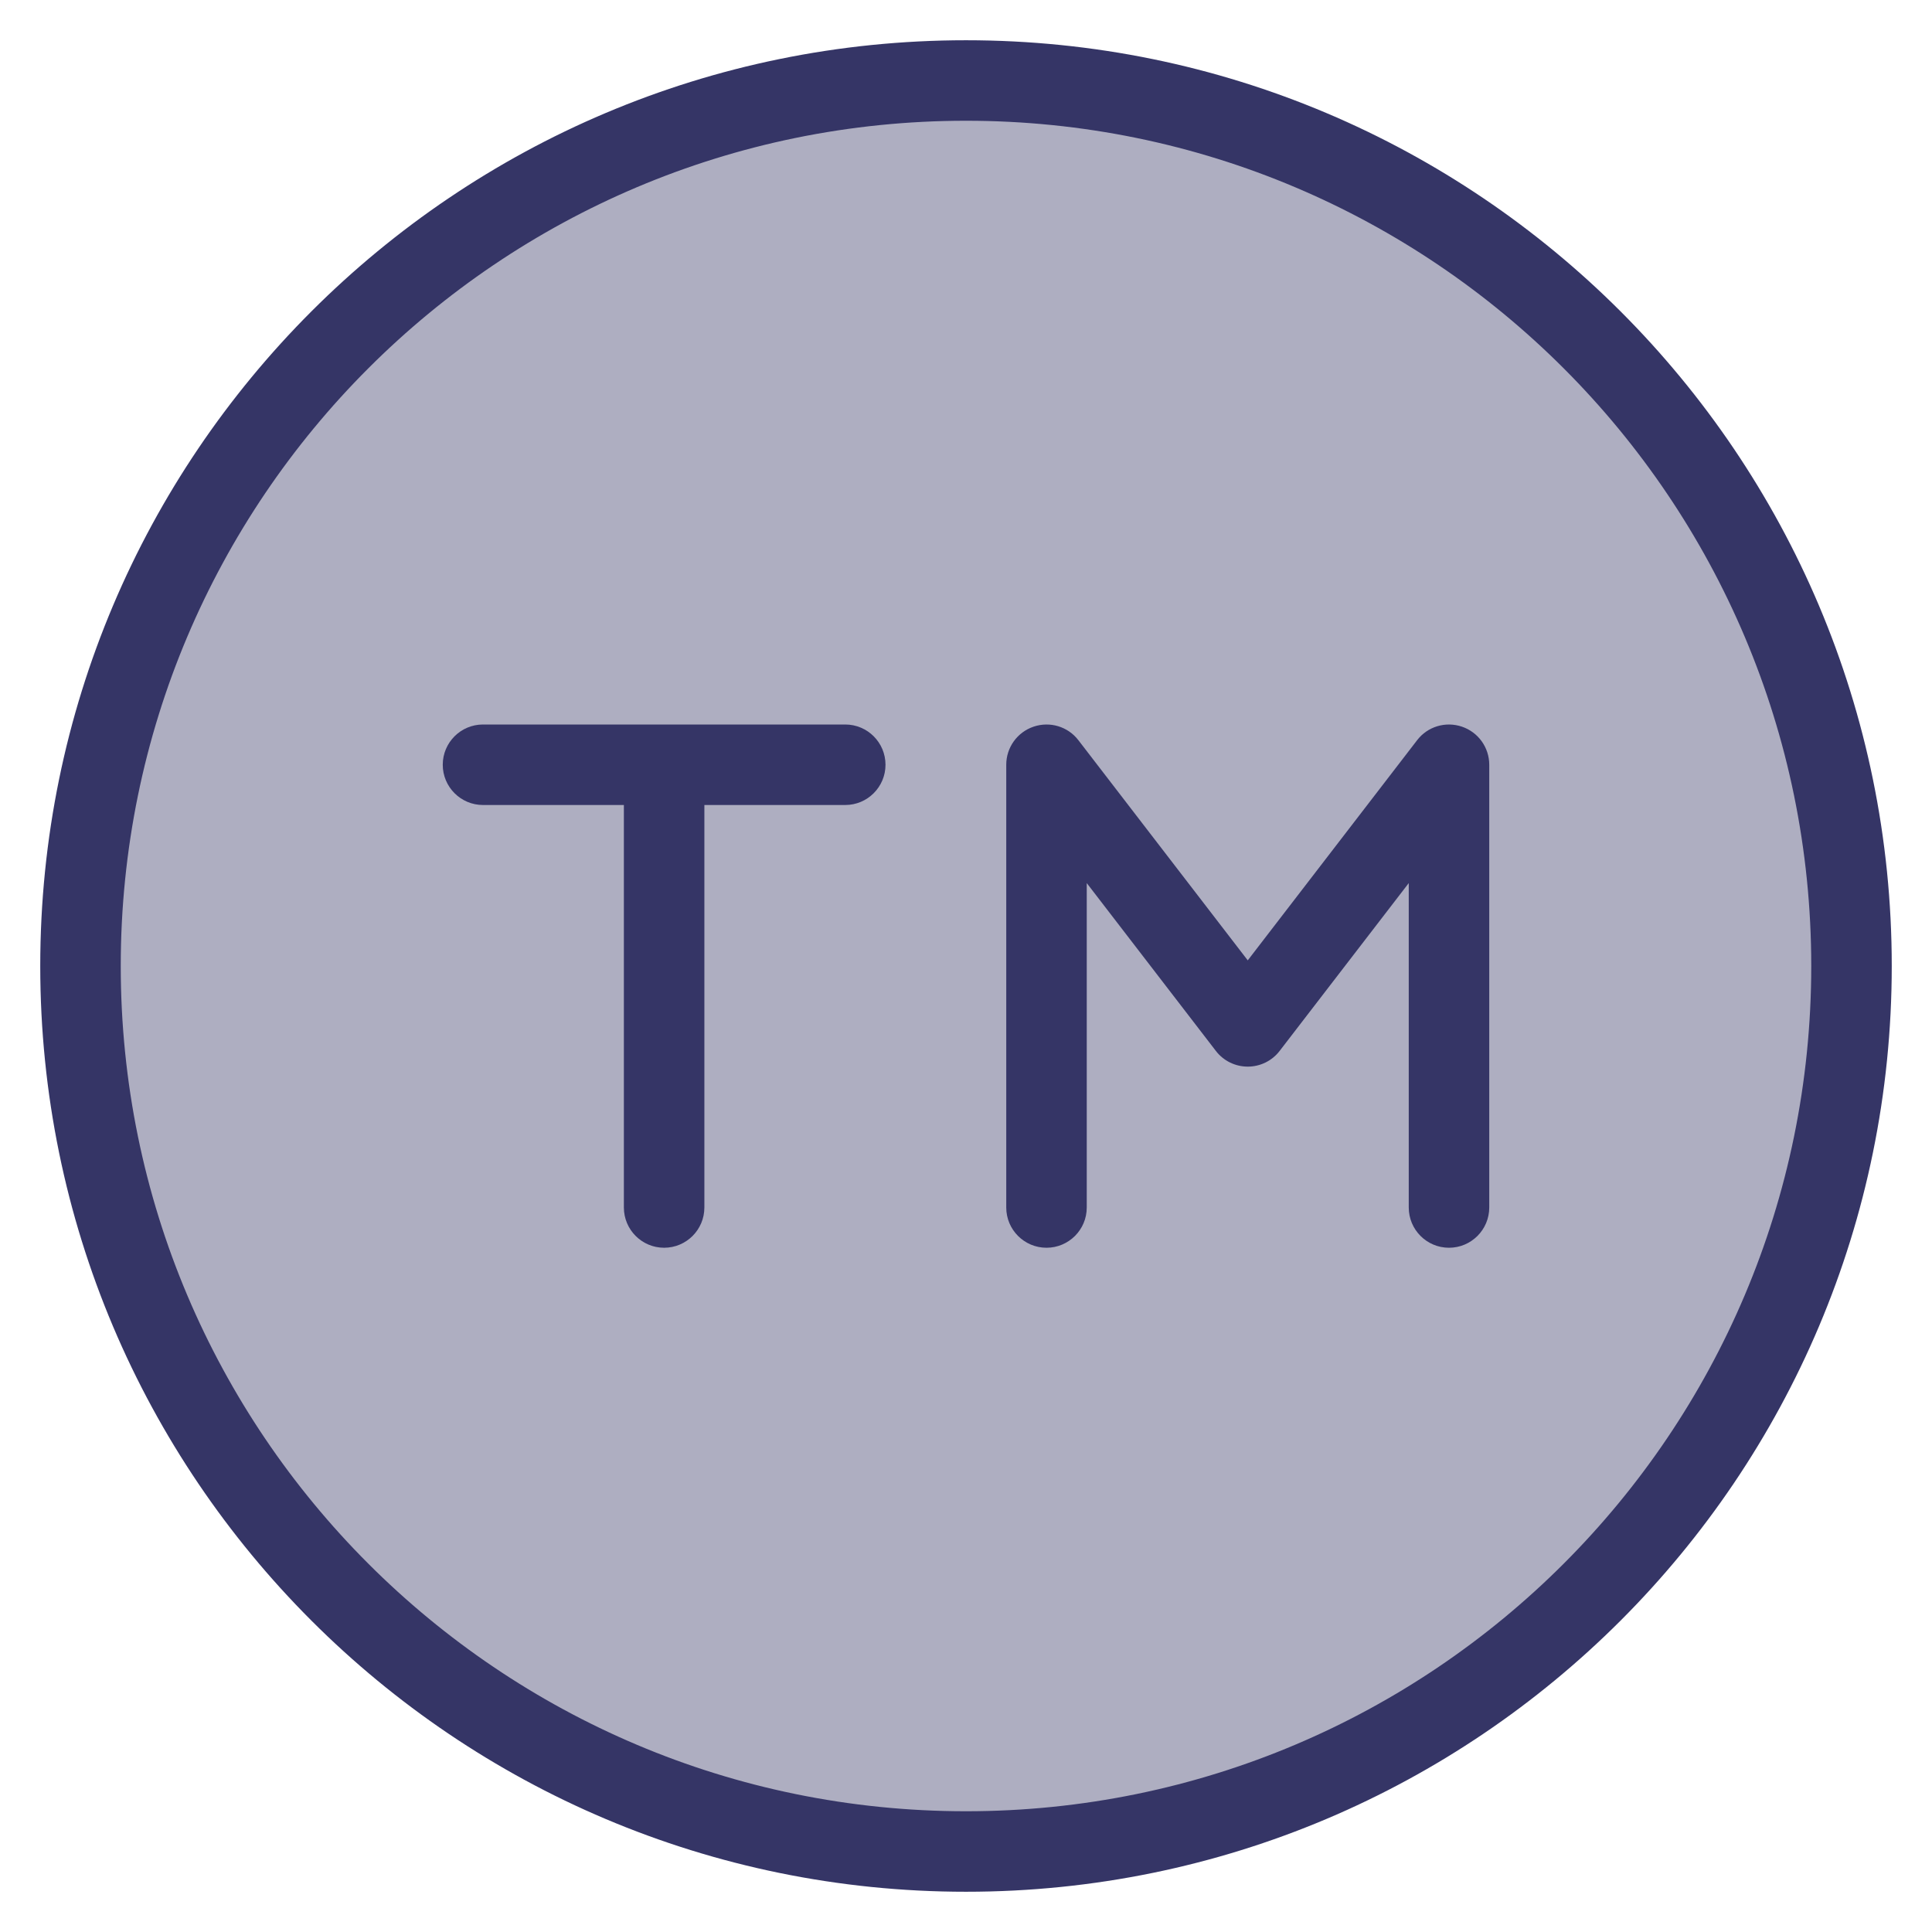 <svg width="24" height="24" viewBox="0 0 24 24" fill="none" xmlns="http://www.w3.org/2000/svg">
<g clip-path="url(#clip0_9002_2793)">
<path opacity="0.4" d="M23 12C23 18.075 18.075 23 12 23C5.925 23 1 18.075 1 12C1 5.925 5.925 1 12 1C18.075 1 23 5.925 23 12Z" fill="#353566"/>
<path d="M5.5 9.5C5.5 9.224 5.724 9 6 9H10.5C10.776 9 11 9.224 11 9.5C11 9.776 10.776 10 10.5 10H8.75V15C8.75 15.276 8.526 15.5 8.25 15.5C7.974 15.5 7.75 15.276 7.75 15V10H6C5.724 10 5.5 9.776 5.5 9.5Z" fill="#353566"/>
<path d="M13.396 9.195C13.266 9.025 13.042 8.958 12.839 9.027C12.636 9.096 12.5 9.286 12.5 9.5V15C12.5 15.276 12.724 15.5 13 15.5C13.276 15.5 13.5 15.276 13.5 15V10.97L15.104 13.055C15.198 13.178 15.345 13.25 15.5 13.25C15.655 13.25 15.802 13.178 15.896 13.055L17.5 10.97V15C17.5 15.276 17.724 15.5 18 15.5C18.276 15.5 18.5 15.276 18.5 15V9.5C18.5 9.286 18.364 9.096 18.161 9.027C17.958 8.958 17.734 9.025 17.604 9.195L15.5 11.93L13.396 9.195Z" fill="#353566"/>
<path fill-rule="evenodd" clip-rule="evenodd" d="M0.5 12C0.5 5.649 5.649 0.5 12 0.5C18.351 0.5 23.5 5.649 23.5 12C23.5 18.351 18.351 23.5 12 23.5C5.649 23.5 0.5 18.351 0.5 12ZM12 1.5C6.201 1.5 1.5 6.201 1.5 12C1.5 17.799 6.201 22.5 12 22.5C17.799 22.5 22.5 17.799 22.5 12C22.5 6.201 17.799 1.5 12 1.5Z" fill="#353566"/>
</g>
<defs>
<clipPath id="clip0_9002_2793">
<rect width="24" height="24" fill="white"/>
</clipPath>
</defs>
</svg>
